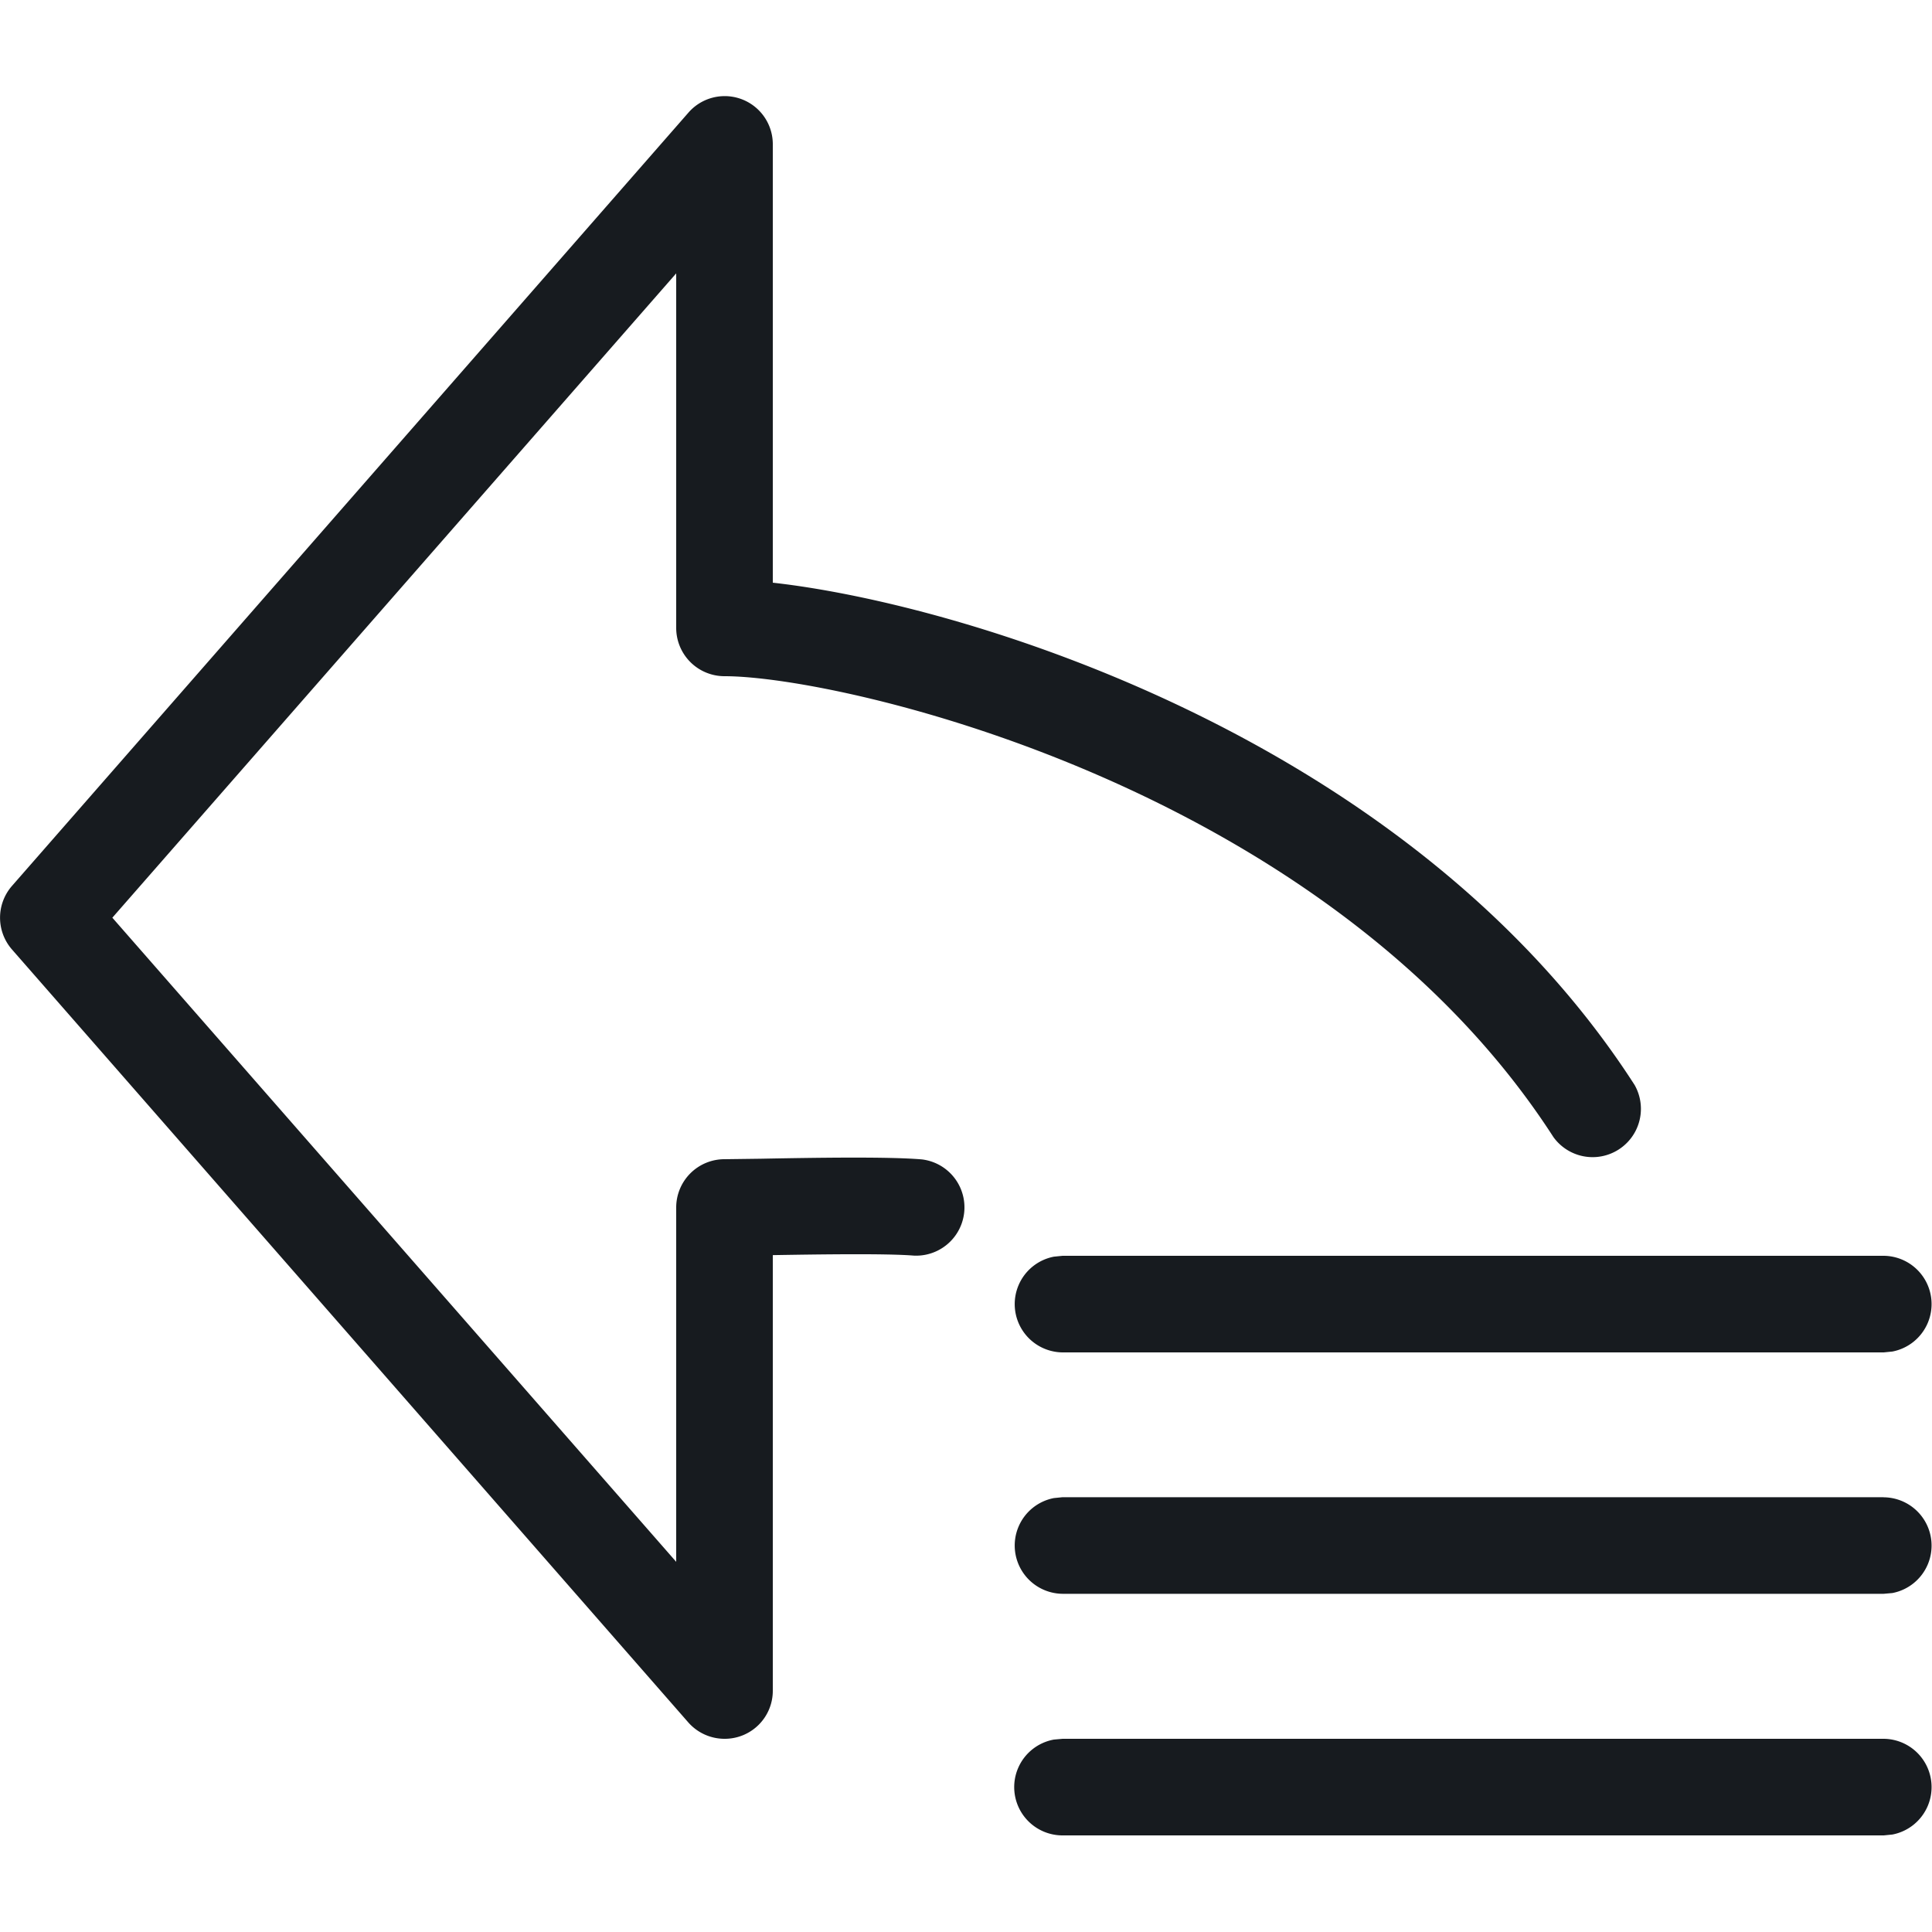<svg width="20" height="20" xmlns="http://www.w3.org/2000/svg"><path d="M11 18h8.5a.5.5 0 01.09.991L19.5 19H11a.5.5 0 01-.09-.992L11 18h8.5zM7.123 1.17A.498.498 0 018 1.5v4.532c1.98.22 6.608 1.607 8.921 5.199a.5.5 0 01-.84.54C13.741 8.143 8.713 7 7.5 7a.5.5 0 01-.5-.5V2.83L1.163 9.5 7 16.168V12.5a.5.5 0 01.5-.5l.381-.005c.522-.01 1.312-.023 1.661.007a.5.5 0 01-.083.996c-.278-.023-.982-.013-1.459-.005V17.5a.497.497 0 01-.5.5.5.5 0 01-.376-.171l-7-8a.5.5 0 010-.658zM19.5 15.5a.5.5 0 01.09.991l-.09.008H11a.5.5 0 01-.09-.991l.09-.009h8.5zm0-2.5a.5.5 0 01.09.991L19.5 14H11a.5.5 0 01-.09-.991L11 13h8.5z" fill="#171B1F" fill-rule="evenodd"/></svg>
